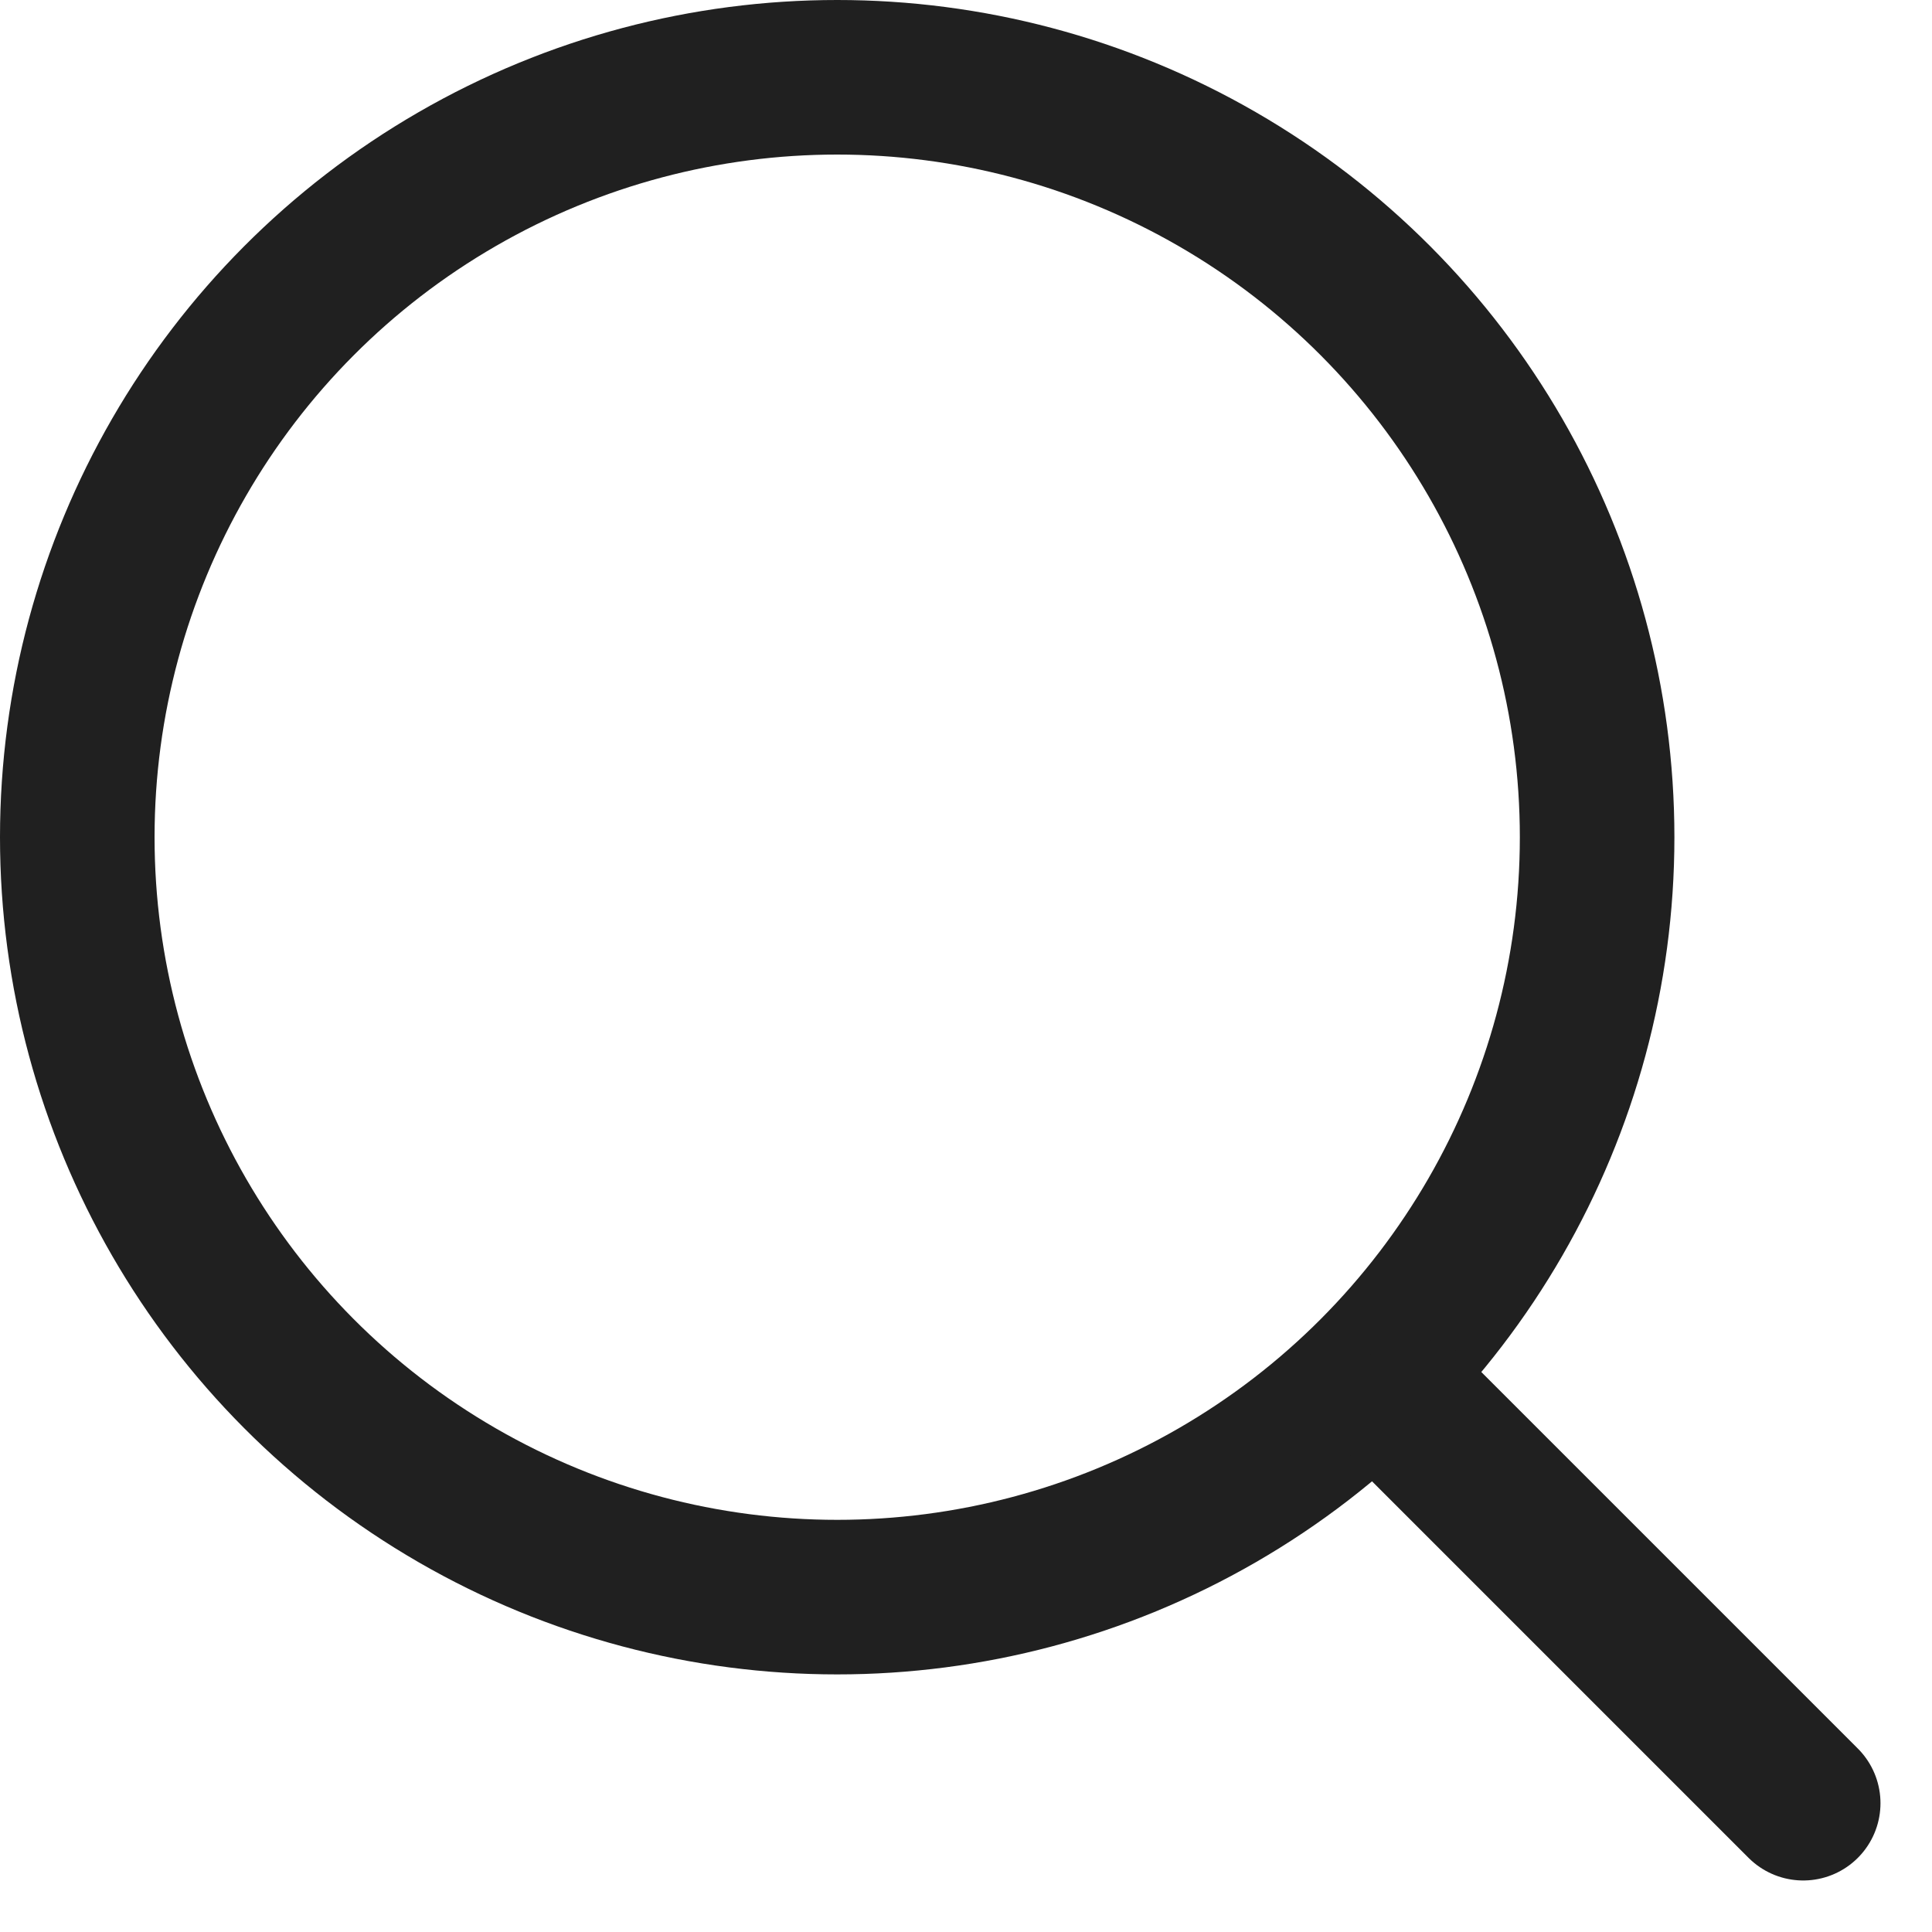 <svg width="15" height="15" viewBox="0 0 15 15" fill="none" xmlns="http://www.w3.org/2000/svg">
<circle cx="6.5" cy="6.5" r="5.9" stroke="#202020" stroke-width="1.2"/>
<path d="M11 11L14 14" stroke="#202020" stroke-width="1.2" stroke-linecap="round"/>
</svg>
